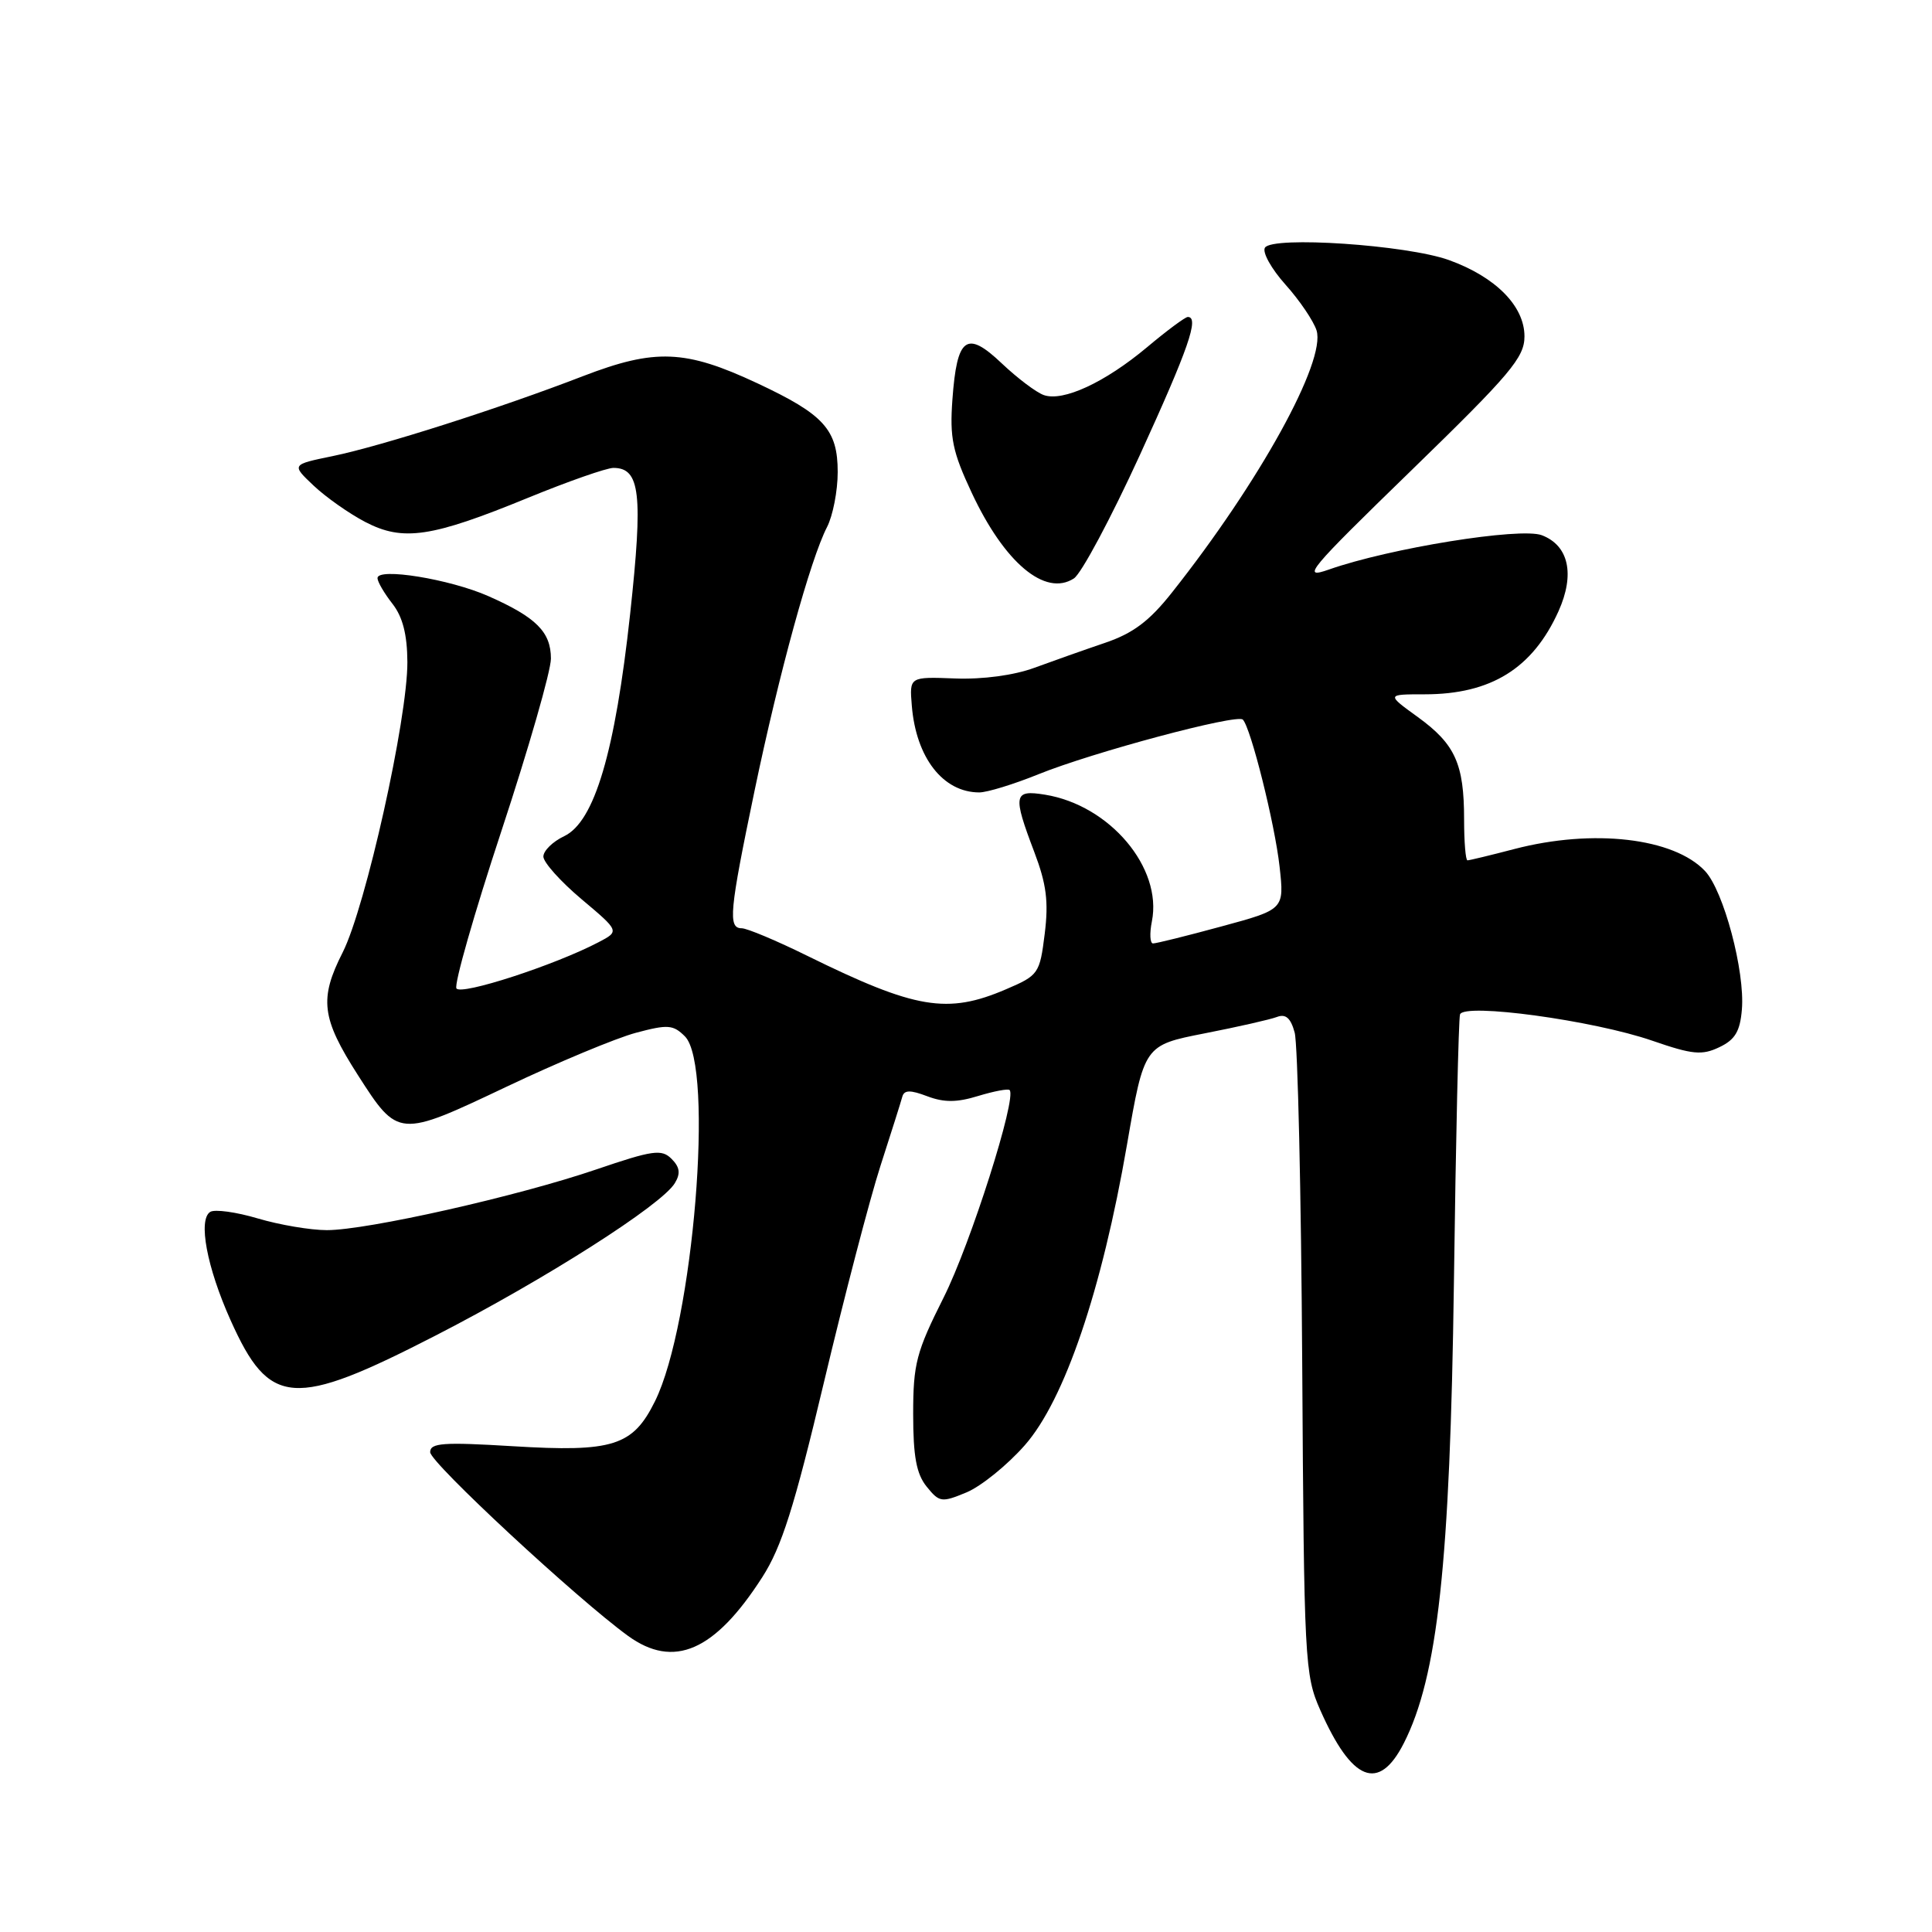 <?xml version="1.0" encoding="UTF-8" standalone="no"?>
<!DOCTYPE svg PUBLIC "-//W3C//DTD SVG 1.1//EN" "http://www.w3.org/Graphics/SVG/1.1/DTD/svg11.dtd" >
<svg xmlns="http://www.w3.org/2000/svg" xmlns:xlink="http://www.w3.org/1999/xlink" version="1.1" viewBox="0 0 256 256">
 <g >
 <path fill="currentColor"
d=" M 186.00 231.01 C 190.51 222.16 192.14 207.17 192.65 170.00 C 192.90 151.03 193.27 135.01 193.46 134.42 C 193.96 132.86 211.17 135.21 218.94 137.90 C 224.26 139.74 225.52 139.86 227.82 138.76 C 229.91 137.77 230.57 136.66 230.81 133.75 C 231.23 128.70 228.39 118.04 225.93 115.42 C 221.79 111.02 211.10 109.78 200.66 112.50 C 197.49 113.33 194.70 114.00 194.45 114.00 C 194.20 114.00 194.00 111.55 194.00 108.57 C 194.00 101.22 192.82 98.61 187.89 95.03 C 183.70 92.00 183.70 92.00 188.78 92.00 C 197.56 92.00 203.09 88.57 206.51 80.99 C 208.71 76.10 207.87 72.28 204.30 70.92 C 201.46 69.84 184.11 72.64 176.08 75.47 C 172.36 76.78 173.33 75.62 187.00 62.34 C 200.16 49.55 202.00 47.37 202.00 44.57 C 202.00 40.55 198.17 36.69 191.99 34.46 C 186.40 32.45 168.58 31.25 167.61 32.82 C 167.24 33.43 168.46 35.62 170.33 37.71 C 172.20 39.79 174.05 42.53 174.45 43.78 C 175.72 47.86 166.89 63.87 155.30 78.50 C 152.31 82.29 150.14 83.92 146.42 85.18 C 143.71 86.10 139.50 87.59 137.05 88.49 C 134.36 89.48 130.22 90.04 126.55 89.90 C 120.50 89.67 120.50 89.67 120.82 93.51 C 121.38 100.40 124.96 105.00 129.76 105.00 C 130.80 105.00 134.32 103.92 137.58 102.60 C 144.79 99.68 163.90 94.57 164.68 95.35 C 165.73 96.40 168.92 109.14 169.55 114.83 C 170.18 120.50 170.18 120.50 161.84 122.76 C 157.25 124.01 153.17 125.02 152.78 125.01 C 152.38 125.01 152.31 123.69 152.63 122.09 C 154.05 114.99 147.05 106.69 138.47 105.30 C 134.30 104.62 134.17 105.32 137.05 112.90 C 138.66 117.14 138.96 119.47 138.43 123.74 C 137.77 129.02 137.62 129.24 133.29 131.09 C 125.53 134.42 121.32 133.71 107.03 126.68 C 102.92 124.65 98.98 123.00 98.28 123.00 C 96.44 123.00 96.65 120.77 99.98 104.79 C 103.24 89.16 107.38 74.11 109.59 69.83 C 110.36 68.33 111.00 65.05 111.00 62.55 C 111.00 56.92 109.19 54.92 100.32 50.77 C 90.81 46.32 86.81 46.16 77.25 49.84 C 66.17 54.12 50.55 59.10 44.06 60.44 C 38.61 61.56 38.61 61.56 41.56 64.35 C 43.18 65.88 46.26 68.05 48.41 69.17 C 53.41 71.77 57.17 71.21 69.97 65.96 C 75.29 63.78 80.38 62.00 81.28 62.00 C 84.83 62.00 85.22 65.43 83.50 81.32 C 81.50 99.68 78.77 108.90 74.75 110.80 C 73.24 111.52 72.00 112.73 72.00 113.50 C 72.00 114.26 74.27 116.80 77.05 119.14 C 82.10 123.39 82.10 123.39 79.31 124.85 C 73.51 127.89 61.08 131.93 60.48 130.97 C 60.15 130.43 62.83 121.05 66.44 110.11 C 70.05 99.17 73.00 88.90 73.00 87.27 C 73.00 83.74 71.05 81.79 64.71 78.99 C 59.60 76.73 49.99 75.17 50.02 76.61 C 50.03 77.10 50.92 78.62 52.00 80.00 C 53.36 81.74 53.96 84.08 53.98 87.72 C 54.01 95.24 48.45 120.17 45.41 126.19 C 42.28 132.36 42.59 134.90 47.42 142.45 C 52.76 150.78 52.80 150.79 67.09 144.01 C 73.91 140.77 81.64 137.55 84.26 136.85 C 88.49 135.72 89.20 135.77 90.76 137.33 C 94.67 141.26 91.87 175.45 86.78 185.69 C 83.85 191.61 81.22 192.44 67.94 191.63 C 58.71 191.07 57.00 191.19 57.00 192.42 C 57.00 193.80 76.44 211.84 83.20 216.75 C 89.28 221.17 94.71 218.80 101.01 208.98 C 103.57 204.99 105.24 199.73 109.16 183.23 C 111.87 171.83 115.24 158.90 116.66 154.50 C 118.08 150.10 119.39 145.97 119.56 145.32 C 119.81 144.42 120.61 144.40 122.87 145.26 C 125.09 146.10 126.81 146.09 129.62 145.22 C 131.70 144.59 133.57 144.23 133.78 144.44 C 134.77 145.44 128.61 164.82 125.04 171.92 C 121.41 179.15 121.00 180.70 121.00 187.37 C 121.00 193.00 121.43 195.31 122.79 196.99 C 124.48 199.08 124.77 199.12 128.09 197.74 C 130.01 196.93 133.48 194.13 135.79 191.50 C 141.05 185.53 146.00 170.97 149.33 151.69 C 151.61 138.50 151.61 138.50 159.60 136.93 C 164.00 136.07 168.32 135.09 169.21 134.75 C 170.36 134.31 171.03 134.89 171.55 136.82 C 171.96 138.29 172.41 158.01 172.55 180.63 C 172.79 220.18 172.88 221.94 174.94 226.59 C 179.13 236.06 182.69 237.49 186.00 231.01 Z  M 57.77 176.94 C 72.27 169.49 87.68 159.67 89.42 156.77 C 90.20 155.49 90.08 154.65 88.98 153.55 C 87.67 152.24 86.51 152.40 79.00 154.96 C 68.56 158.52 48.65 163.00 43.31 163.00 C 41.14 163.00 37.02 162.30 34.16 161.45 C 31.30 160.60 28.46 160.21 27.86 160.58 C 26.22 161.60 27.41 167.93 30.55 174.93 C 35.71 186.44 38.84 186.67 57.77 176.94 Z  M 151.04 60.29 C 157.49 46.18 158.94 42.00 157.39 42.00 C 157.05 42.00 154.62 43.80 151.99 46.01 C 146.41 50.68 140.87 53.25 138.31 52.35 C 137.31 52.00 134.81 50.11 132.75 48.16 C 128.07 43.71 126.80 44.64 126.20 52.94 C 125.83 58.01 126.21 59.86 128.76 65.30 C 133.10 74.58 138.49 79.10 142.29 76.65 C 143.28 76.02 147.21 68.65 151.04 60.29 Z "/>
</g>
</svg>